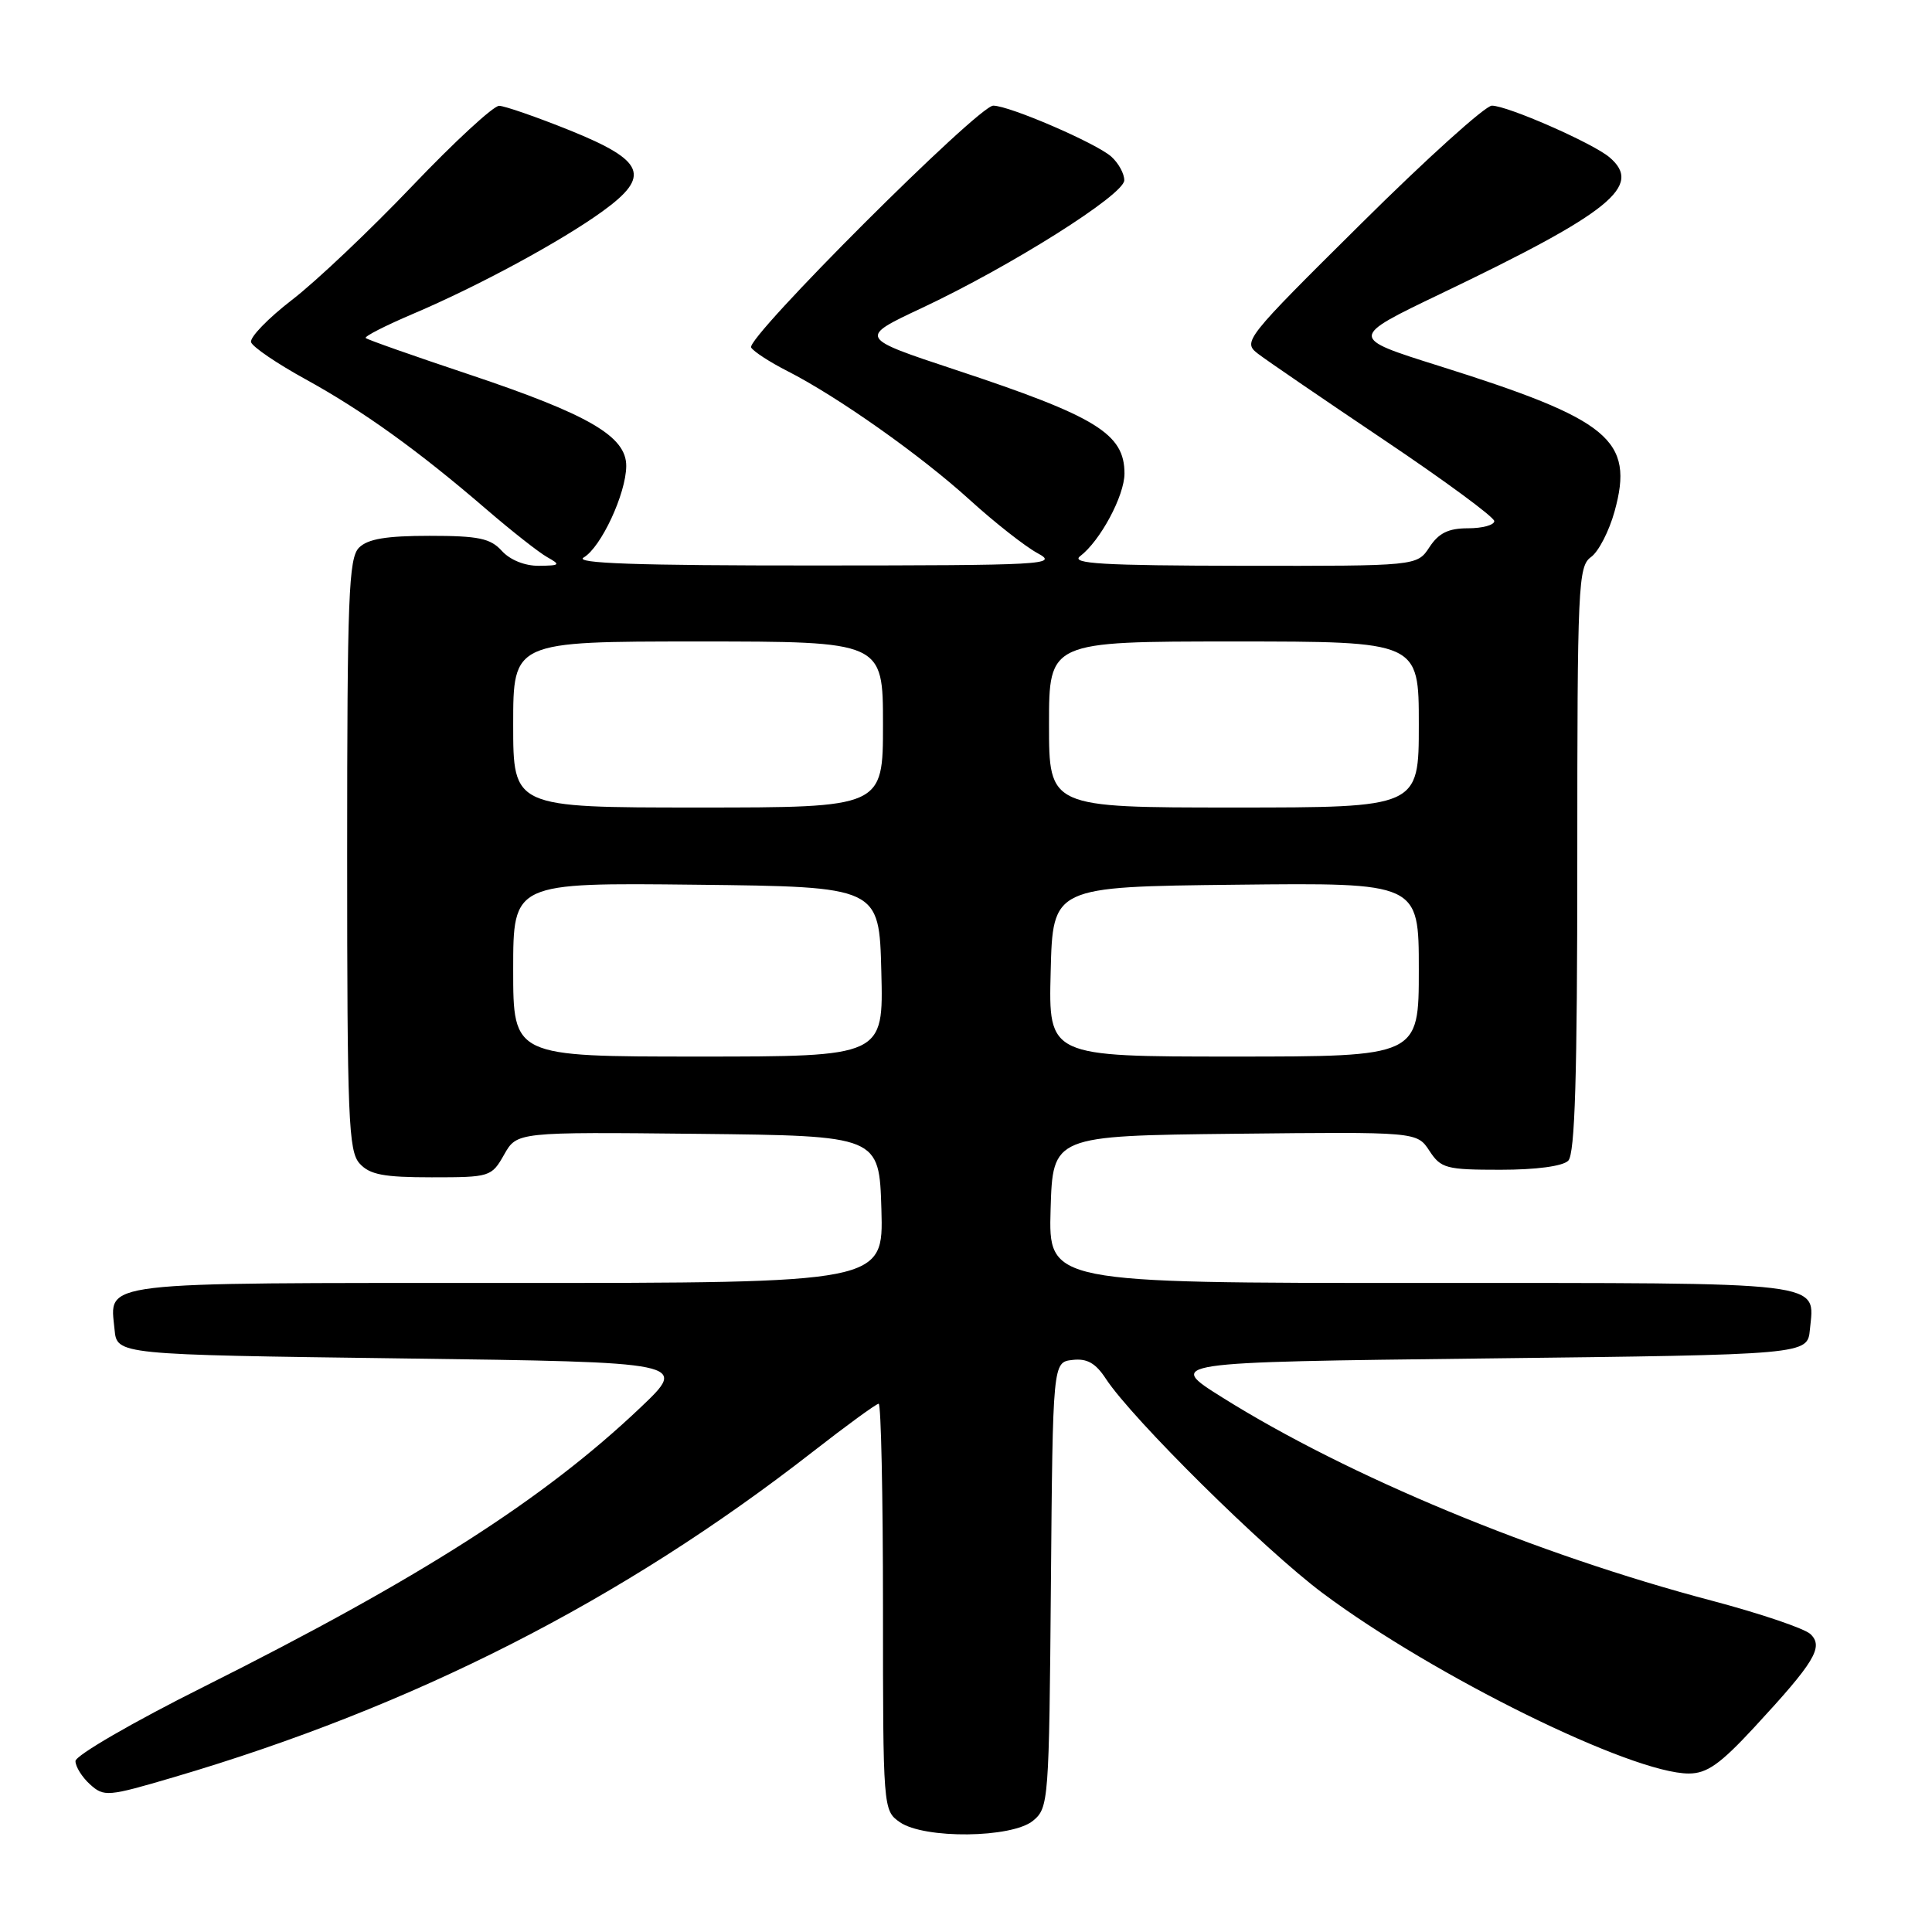 <?xml version="1.0" encoding="UTF-8" standalone="no"?>
<!DOCTYPE svg PUBLIC "-//W3C//DTD SVG 1.1//EN" "http://www.w3.org/Graphics/SVG/1.1/DTD/svg11.dtd" >
<svg xmlns="http://www.w3.org/2000/svg" xmlns:xlink="http://www.w3.org/1999/xlink" version="1.1" viewBox="0 0 256 256">
 <g >
 <path fill="currentColor"
d=" M 136.89 241.25 C 138.95 239.55 139.01 238.66 139.25 210.00 C 139.50 180.50 139.50 180.50 142.10 180.20 C 144.03 179.97 145.17 180.61 146.53 182.69 C 150.02 188.02 167.54 205.34 175.29 211.12 C 189.99 222.09 216.20 235.00 223.77 235.00 C 226.18 235.00 227.92 233.77 232.44 228.89 C 240.46 220.22 241.67 218.23 239.90 216.53 C 239.13 215.79 233.25 213.80 226.83 212.10 C 203.50 205.94 178.63 195.61 162.01 185.20 C 154.50 180.50 154.50 180.50 197.00 180.00 C 239.50 179.50 239.50 179.50 239.82 176.18 C 240.44 169.72 242.74 170.00 188.34 170.00 C 138.93 170.00 138.93 170.00 139.21 160.25 C 139.50 150.50 139.50 150.50 163.62 150.23 C 187.75 149.97 187.75 149.97 189.40 152.48 C 190.93 154.82 191.62 155.00 198.82 155.00 C 203.54 155.00 207.07 154.53 207.80 153.80 C 208.69 152.91 209.00 142.66 209.00 113.86 C 209.00 77.56 209.11 75.03 210.82 73.81 C 211.82 73.09 213.22 70.37 213.94 67.76 C 216.57 58.27 213.35 55.61 190.63 48.47 C 178.77 44.74 178.77 44.74 190.93 38.91 C 213.42 28.14 217.75 24.63 213.25 20.83 C 211.02 18.95 199.74 14.00 197.68 14.00 C 196.82 14.00 189.02 21.03 180.36 29.63 C 164.89 44.96 164.64 45.29 166.70 46.88 C 167.86 47.77 175.38 52.91 183.40 58.30 C 191.43 63.69 198.00 68.53 198.00 69.05 C 198.00 69.57 196.44 70.00 194.52 70.00 C 191.92 70.00 190.64 70.63 189.41 72.50 C 187.77 75.00 187.77 75.00 164.63 74.97 C 146.05 74.94 141.82 74.69 143.12 73.70 C 145.79 71.67 148.99 65.70 149.00 62.75 C 149.00 57.47 145.30 55.19 126.63 49.01 C 113.76 44.75 113.76 44.75 122.13 40.82 C 133.91 35.29 148.93 25.82 148.97 23.90 C 148.99 23.03 148.21 21.61 147.25 20.75 C 145.23 18.96 133.75 14.00 131.61 14.00 C 129.63 14.00 98.77 44.82 99.53 46.05 C 99.86 46.59 102.02 47.99 104.32 49.16 C 111.00 52.56 122.00 60.33 128.50 66.24 C 131.80 69.24 135.85 72.42 137.50 73.31 C 140.31 74.82 138.49 74.92 108.00 74.93 C 84.39 74.94 76.00 74.65 77.34 73.87 C 79.64 72.53 82.95 65.42 82.98 61.76 C 83.01 57.83 78.06 54.94 62.17 49.62 C 54.83 47.17 48.66 45.00 48.46 44.79 C 48.25 44.58 51.10 43.13 54.79 41.56 C 63.40 37.90 74.37 31.96 79.84 28.00 C 86.29 23.33 85.47 21.30 75.50 17.27 C 71.10 15.50 66.89 14.04 66.14 14.02 C 65.39 14.01 60.22 18.78 54.64 24.63 C 49.06 30.48 41.89 37.28 38.70 39.73 C 35.51 42.19 33.07 44.71 33.27 45.35 C 33.48 45.98 36.73 48.19 40.50 50.26 C 48.08 54.43 55.42 59.70 64.50 67.53 C 67.80 70.37 71.40 73.20 72.50 73.82 C 74.32 74.84 74.22 74.94 71.40 74.97 C 69.55 74.99 67.59 74.20 66.50 73.00 C 64.99 71.33 63.42 71.00 56.92 71.00 C 51.18 71.00 48.73 71.41 47.57 72.57 C 46.20 73.95 46.00 79.03 46.00 113.24 C 46.00 148.22 46.17 152.54 47.65 154.17 C 48.99 155.65 50.83 156.00 57.20 156.00 C 64.93 156.00 65.13 155.94 66.80 152.99 C 68.50 149.99 68.50 149.99 92.50 150.24 C 116.50 150.50 116.50 150.50 116.79 160.25 C 117.07 170.00 117.07 170.00 67.16 170.00 C 12.21 170.00 14.56 169.72 15.18 176.18 C 15.50 179.50 15.50 179.50 53.35 180.00 C 91.19 180.50 91.19 180.50 84.85 186.52 C 72.04 198.68 55.66 209.15 26.99 223.51 C 17.64 228.18 10.00 232.61 10.00 233.35 C 10.00 234.09 10.87 235.48 11.93 236.44 C 13.78 238.11 14.27 238.07 22.99 235.50 C 54.79 226.14 82.39 212.10 107.68 192.38 C 112.18 188.87 116.12 186.00 116.43 186.00 C 116.74 186.00 117.00 198.12 117.00 212.94 C 117.00 239.65 117.02 239.90 119.22 241.44 C 122.45 243.70 134.09 243.57 136.89 241.25 Z  M 68.00 128.48 C 68.00 116.96 68.00 116.96 92.25 117.23 C 116.50 117.50 116.50 117.50 116.78 128.75 C 117.07 140.00 117.07 140.00 92.53 140.00 C 68.00 140.00 68.00 140.00 68.00 128.48 Z  M 139.22 128.75 C 139.50 117.50 139.50 117.50 163.75 117.23 C 188.00 116.96 188.00 116.96 188.00 128.48 C 188.00 140.00 188.00 140.00 163.47 140.00 C 138.93 140.00 138.93 140.00 139.22 128.75 Z  M 68.00 96.00 C 68.00 85.00 68.00 85.00 92.50 85.00 C 117.00 85.00 117.00 85.00 117.00 96.00 C 117.00 107.00 117.00 107.00 92.50 107.00 C 68.00 107.00 68.00 107.00 68.00 96.00 Z  M 139.00 96.00 C 139.00 85.00 139.00 85.00 163.50 85.00 C 188.00 85.00 188.00 85.00 188.00 96.00 C 188.00 107.00 188.00 107.00 163.50 107.00 C 139.00 107.00 139.00 107.00 139.00 96.00 Z "/>
</g>
</svg>